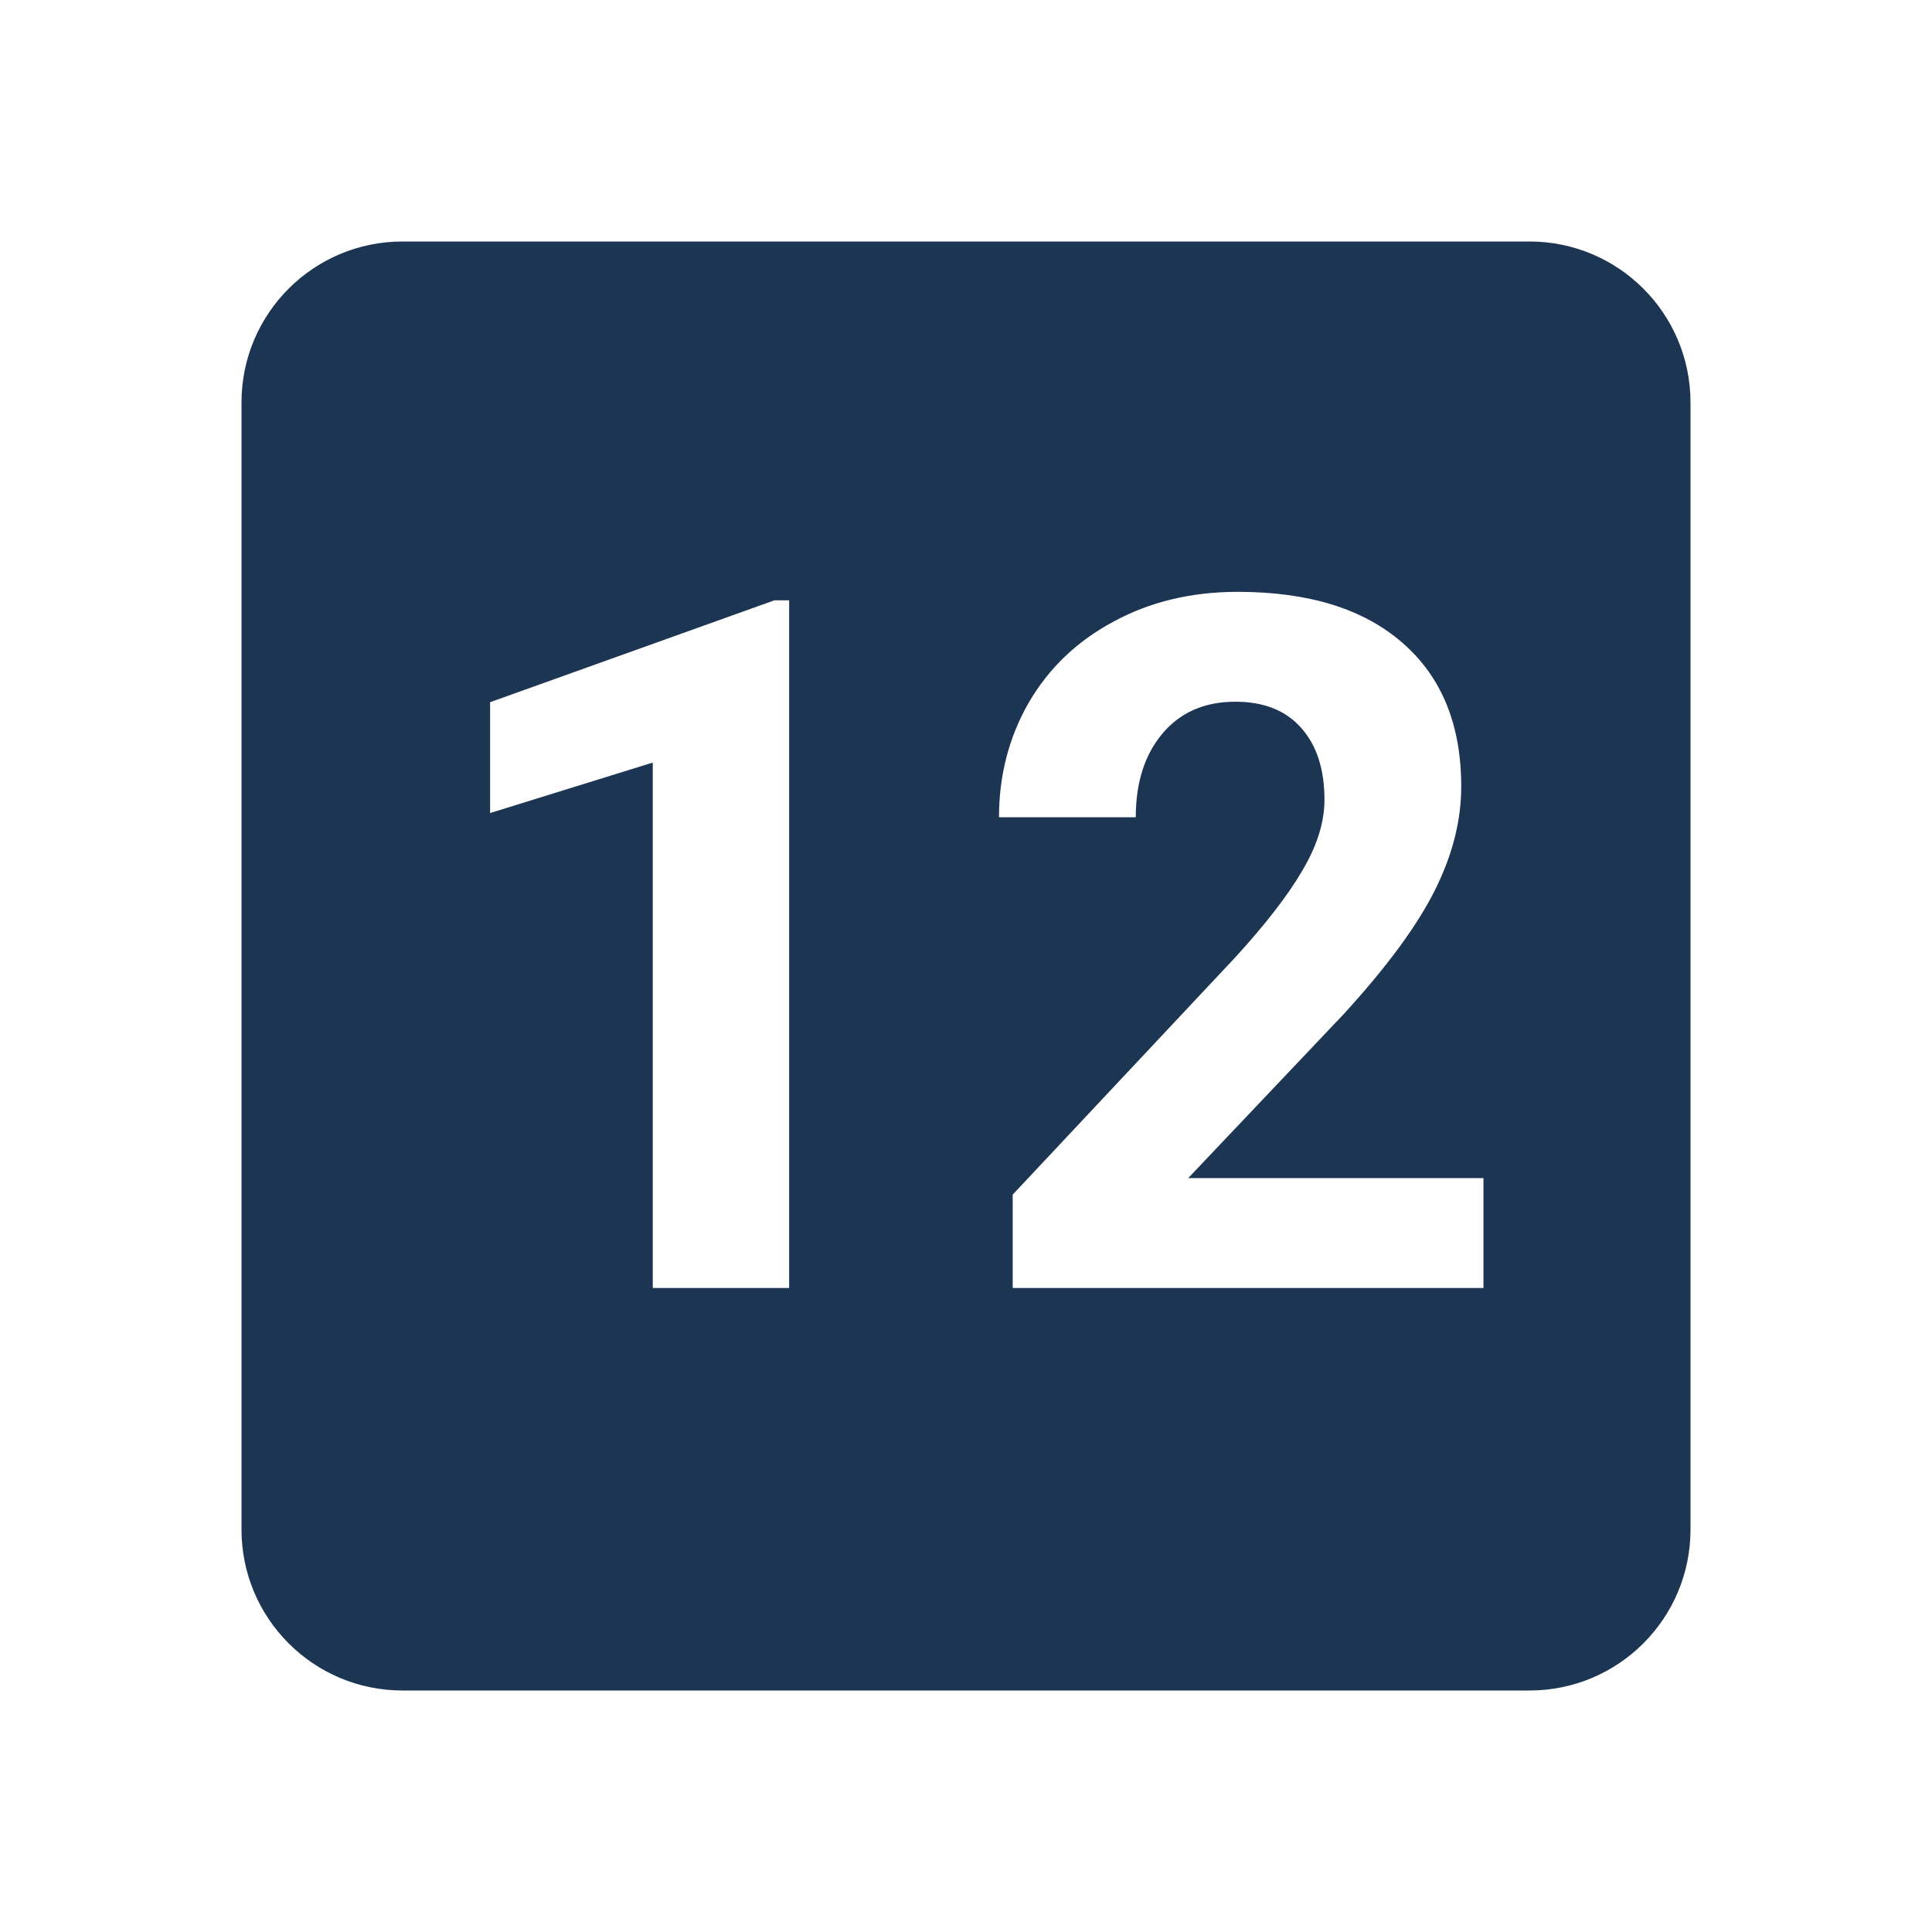 <svg width="24" height="24" viewBox="0 0 24 24" fill="none" xmlns="http://www.w3.org/2000/svg">
<path fill-rule="evenodd" clip-rule="evenodd" d="M5 3C3.895 3 3 3.895 3 5V19C3 20.105 3.895 21 5 21H19C20.105 21 21 20.105 21 19V5C21 3.895 20.105 3 19 3H5ZM12.58 16H18.428V14.635H14.76L16.699 12.59C17.23 12.008 17.605 11.498 17.824 11.06C18.043 10.623 18.152 10.193 18.152 9.771C18.152 9.002 17.908 8.406 17.42 7.984C16.936 7.562 16.254 7.352 15.375 7.352C14.801 7.352 14.287 7.475 13.834 7.721C13.381 7.963 13.029 8.299 12.779 8.729C12.533 9.158 12.41 9.633 12.41 10.152H14.109C14.109 9.723 14.219 9.377 14.438 9.115C14.66 8.85 14.963 8.717 15.346 8.717C15.701 8.717 15.975 8.826 16.166 9.045C16.357 9.26 16.453 9.557 16.453 9.936C16.453 10.213 16.361 10.506 16.178 10.815C15.998 11.123 15.719 11.484 15.34 11.898L12.58 14.84V16ZM8.109 16H9.803V7.457H9.621L6.088 8.723V10.1L8.109 9.473V16Z" fill="#1C3553"/>
</svg>
